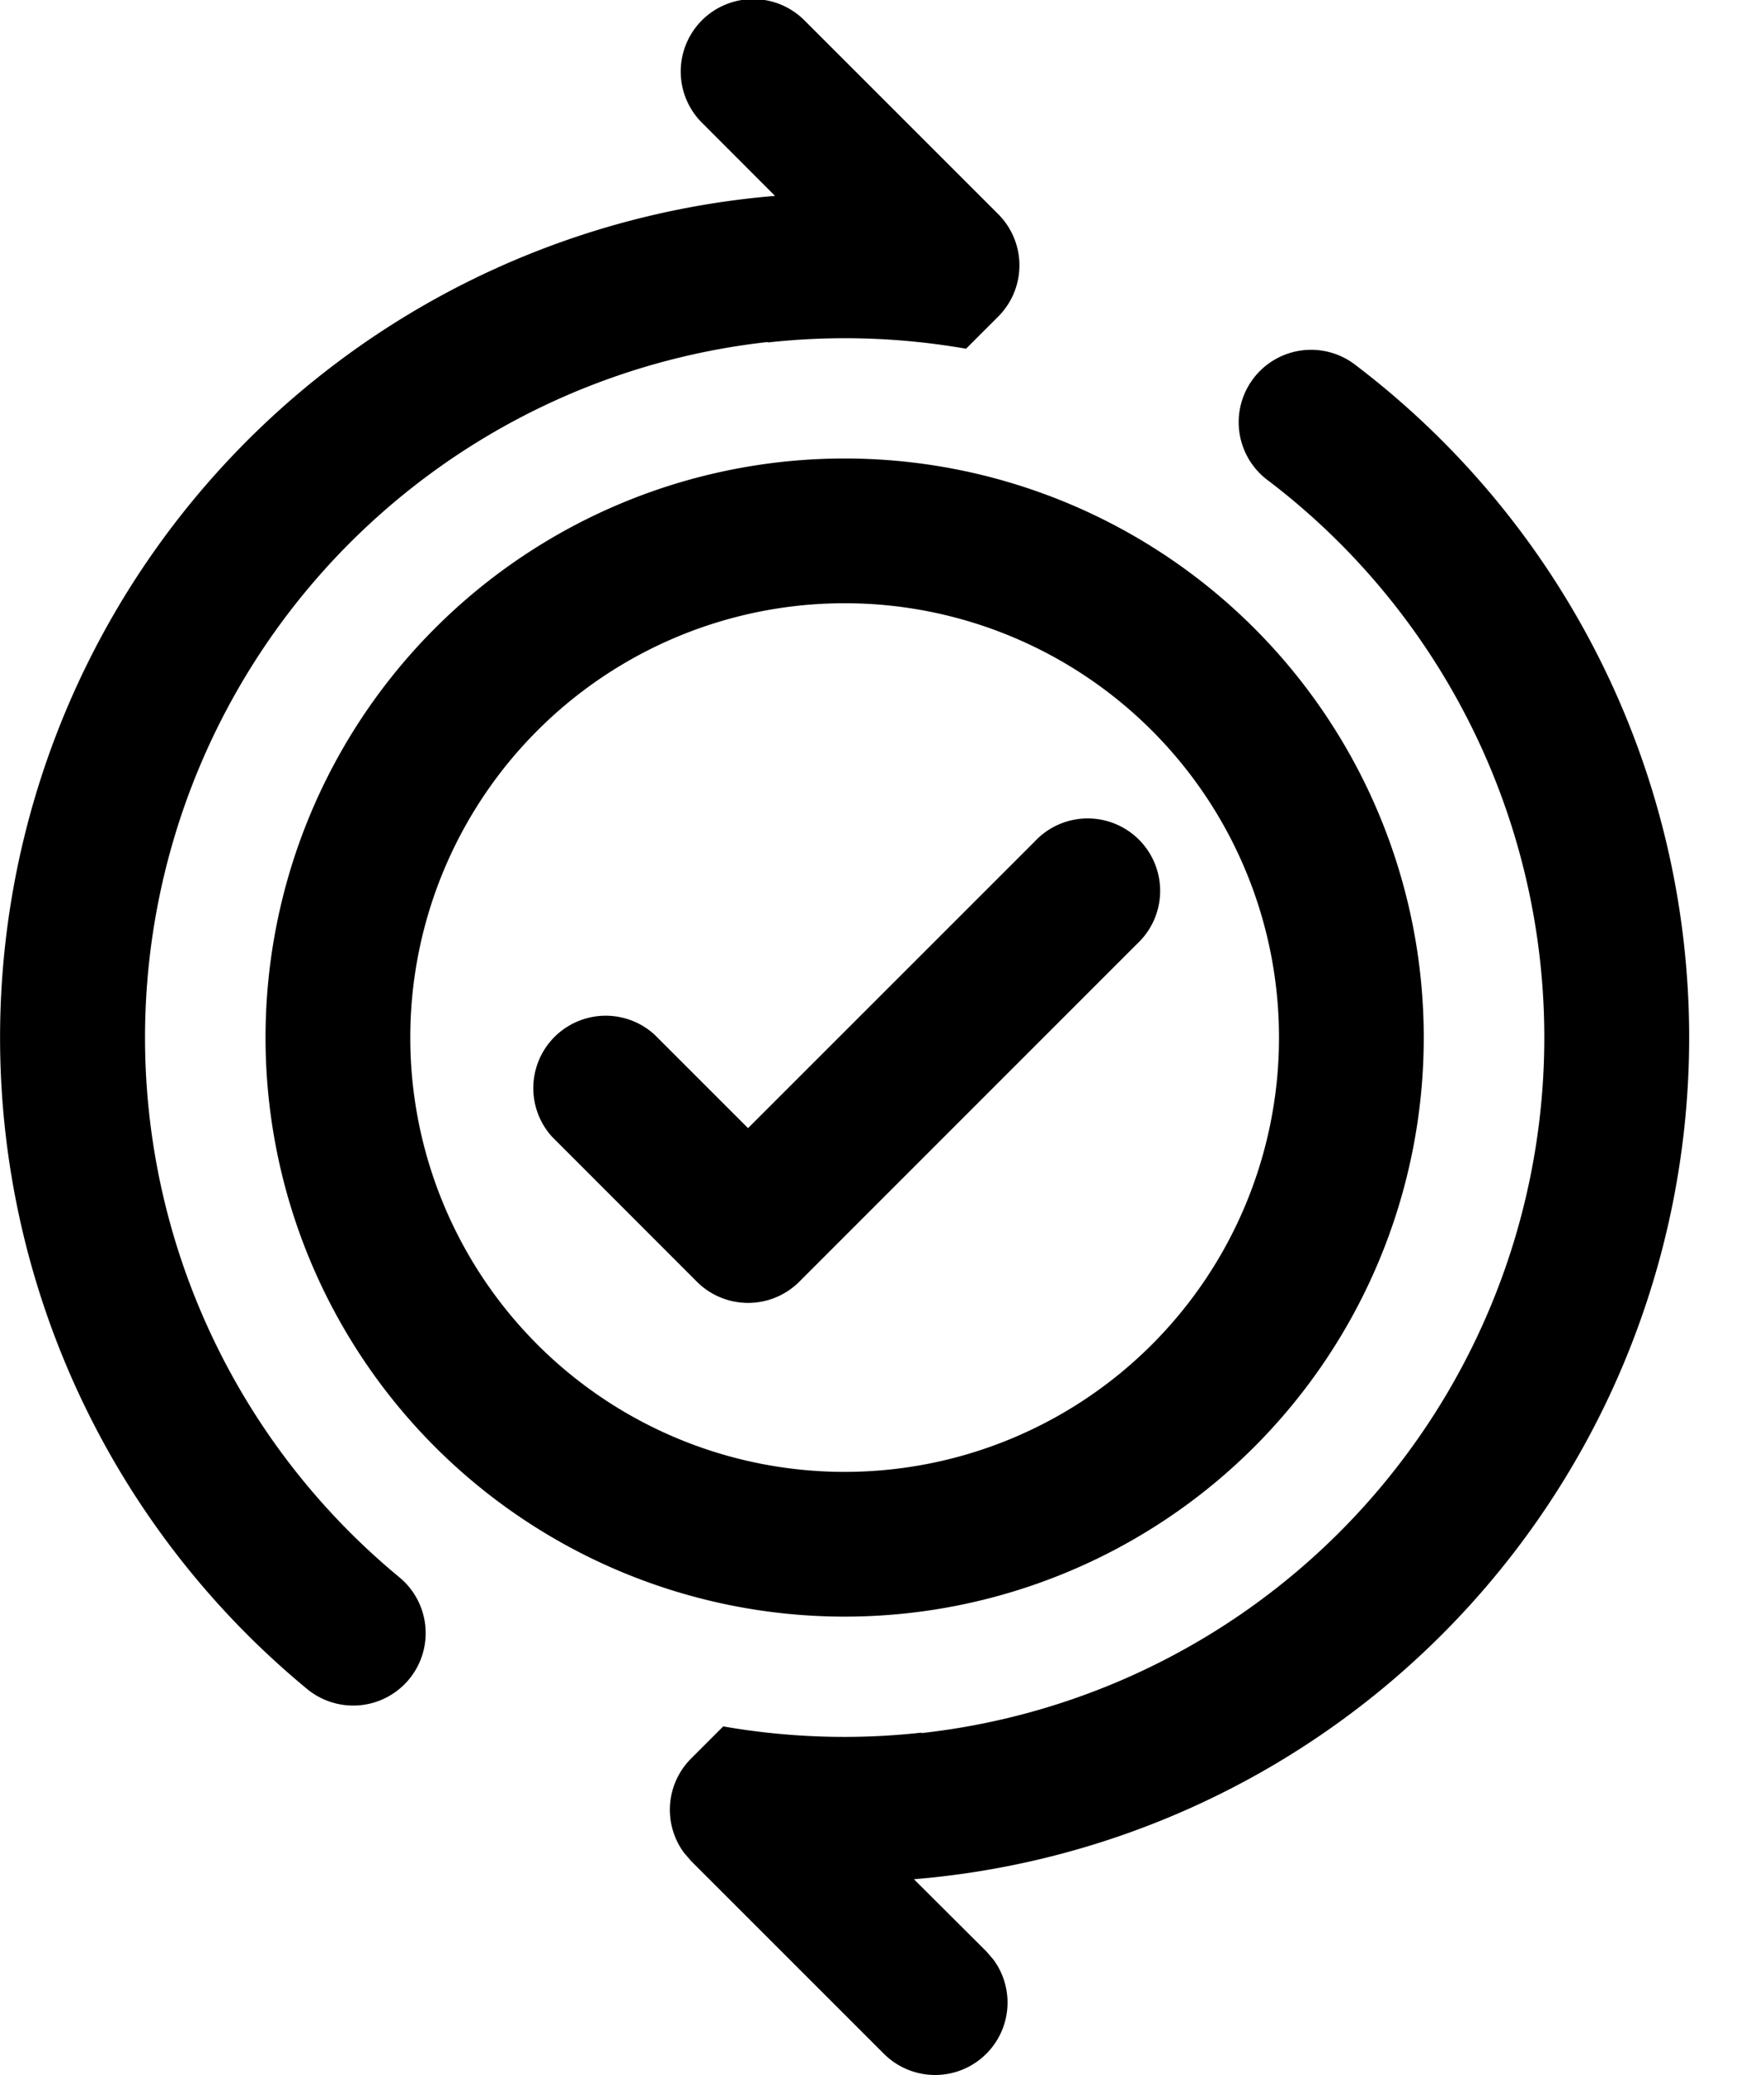 <svg xmlns="http://www.w3.org/2000/svg" viewBox="0 0 17 20"><g fill="none" class="nc-icon-wrapper"><path d="M12.225 4.634a.698.698 0 1 1 .846-1.11 8.14 8.14 0 0 1-4.263 14.588l.699.697.067.078a.698.698 0 0 1-1.054.909l-1.86-1.86-.068-.079a.698.698 0 0 1 .068-.908l.31-.31a6.778 6.778 0 0 0 1.912.06l-.005.005a6.745 6.745 0 0 0 3.348-12.07zM6.772 1.19A.698.698 0 1 1 7.76.204l1.86 1.86a.698.698 0 0 1 0 .987l-.31.31a6.782 6.782 0 0 0-1.913-.06l.005-.005a6.745 6.745 0 0 0-3.553 11.906.698.698 0 0 1-.89 1.076 8.14 8.14 0 0 1 4.51-14.39l-.696-.697zm4.186 7.907a.698.698 0 1 0-.986-.987l-2.763 2.763-.902-.902a.698.698 0 0 0-.986.986l1.395 1.396a.698.698 0 0 0 .987 0l3.255-3.256zM8.14 15.581a5.581 5.581 0 1 0 0-11.162 5.581 5.581 0 0 0 0 11.162zm0-1.395a4.186 4.186 0 1 1 0-8.372 4.186 4.186 0 0 1 0 8.372z" fill="currentColor"></path></g></svg>